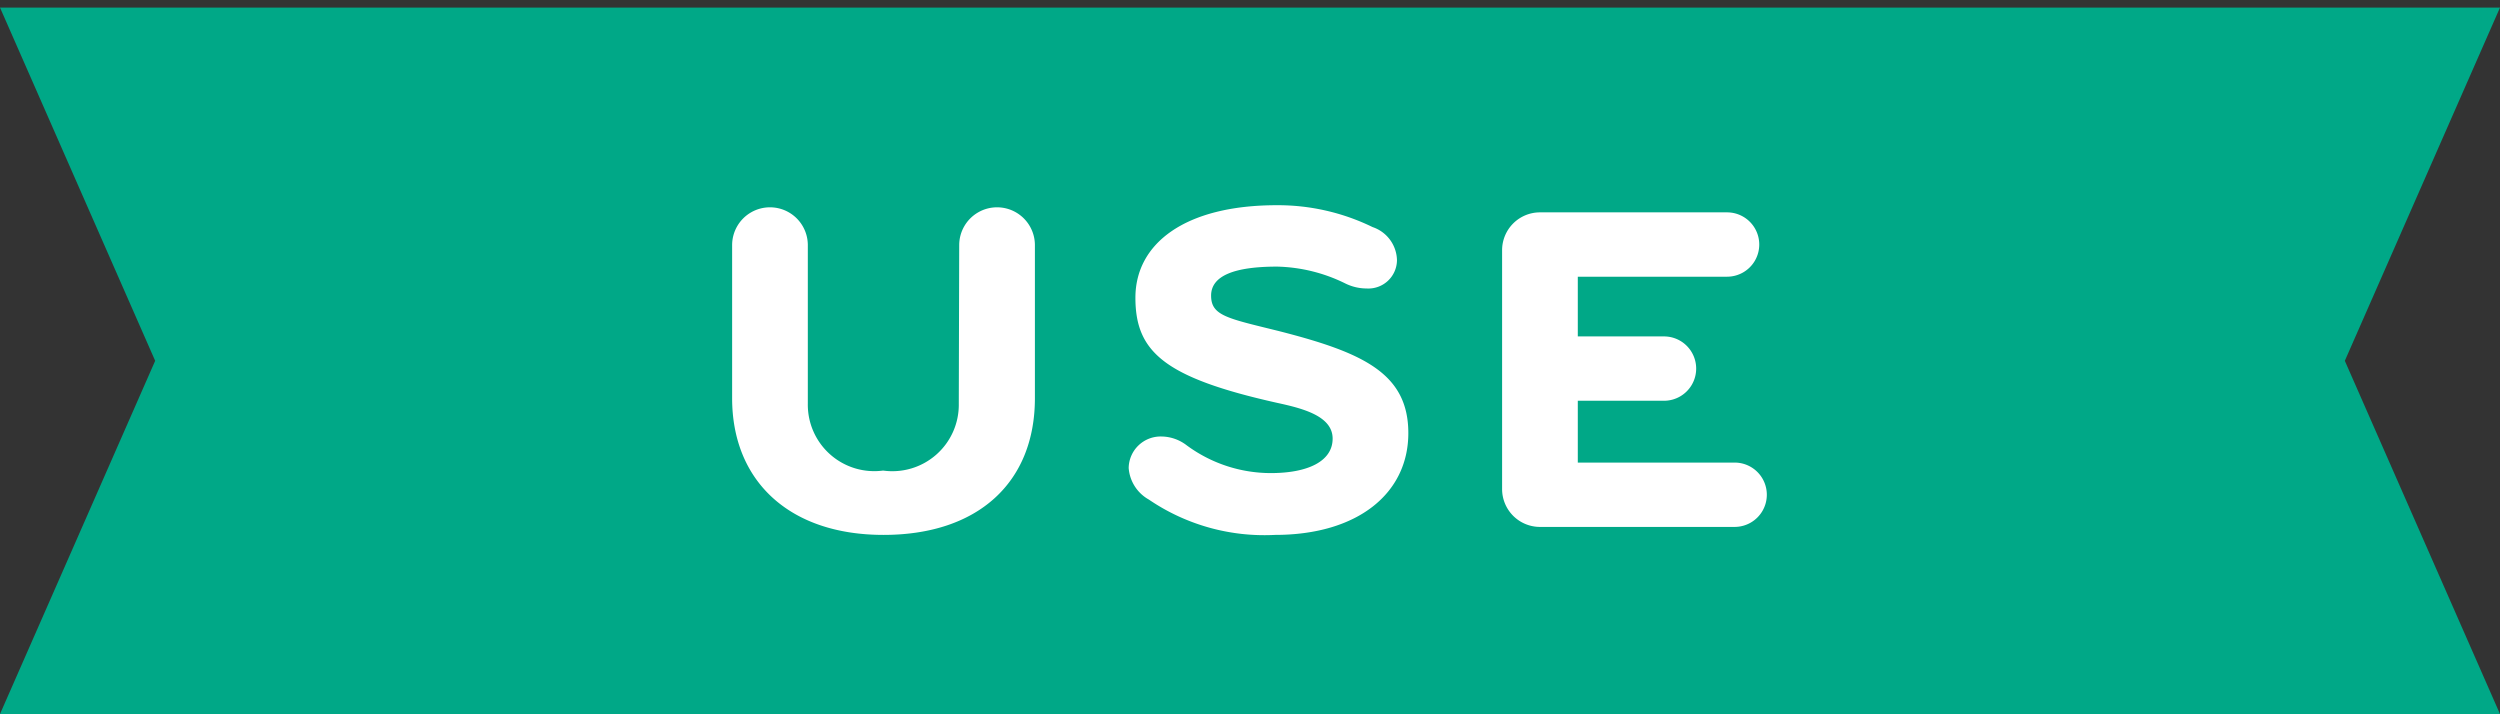 <svg xmlns="http://www.w3.org/2000/svg" viewBox="0 0 59.45 16.98"><rect x="0" y="0" width="59.45" height="16.98" fill="#333333" stroke="none"/><title>use_flag</title><g id="Layer_2" data-name="Layer 2"><polygon points="59.45 16.98 0 16.98 3.69 8.58 0 0.18 59.45 0.18 55.76 8.58 59.45 16.98" fill="#00a887"/><path d="M22.81,5.83a.9.9,0,1,1,1.8,0V9.47c0,2-1.35,3.25-3.6,3.25s-3.6-1.29-3.6-3.25V5.83a.9.9,0,1,1,1.8,0V9.6A1.58,1.58,0,0,0,21,11.19a1.58,1.58,0,0,0,1.8-1.59Z" fill="#fff"/><path d="M30.32,12.72a4.88,4.88,0,0,1-3-.84.94.94,0,0,1-.48-.75.76.76,0,0,1,.78-.75,1,1,0,0,1,.6.21,3.37,3.37,0,0,0,2,.66c.88,0,1.47-.28,1.47-.82s-.72-.72-1.32-.85c-2.68-.6-3.37-1.21-3.37-2.5s1.18-2.2,3.36-2.2a5.13,5.13,0,0,1,2.28.52.85.85,0,0,1,.58.79.68.68,0,0,1-.72.67,1.15,1.15,0,0,1-.51-.12,3.84,3.84,0,0,0-1.62-.4c-1,0-1.57.21-1.57.69s.39.54,1.6.84c2,.51,3.09,1,3.09,2.43S32.29,12.72,30.32,12.72Z" fill="#fff"/><path d="M37.52,11h3.73a.76.76,0,1,1,0,1.53H36.62a.9.9,0,0,1-.9-.9V5.95a.9.9,0,0,1,.9-.9h4.45a.76.76,0,1,1,0,1.53H37.52V8h2.05a.76.76,0,1,1,0,1.53H37.52Z" fill="#fff"/></g></svg>